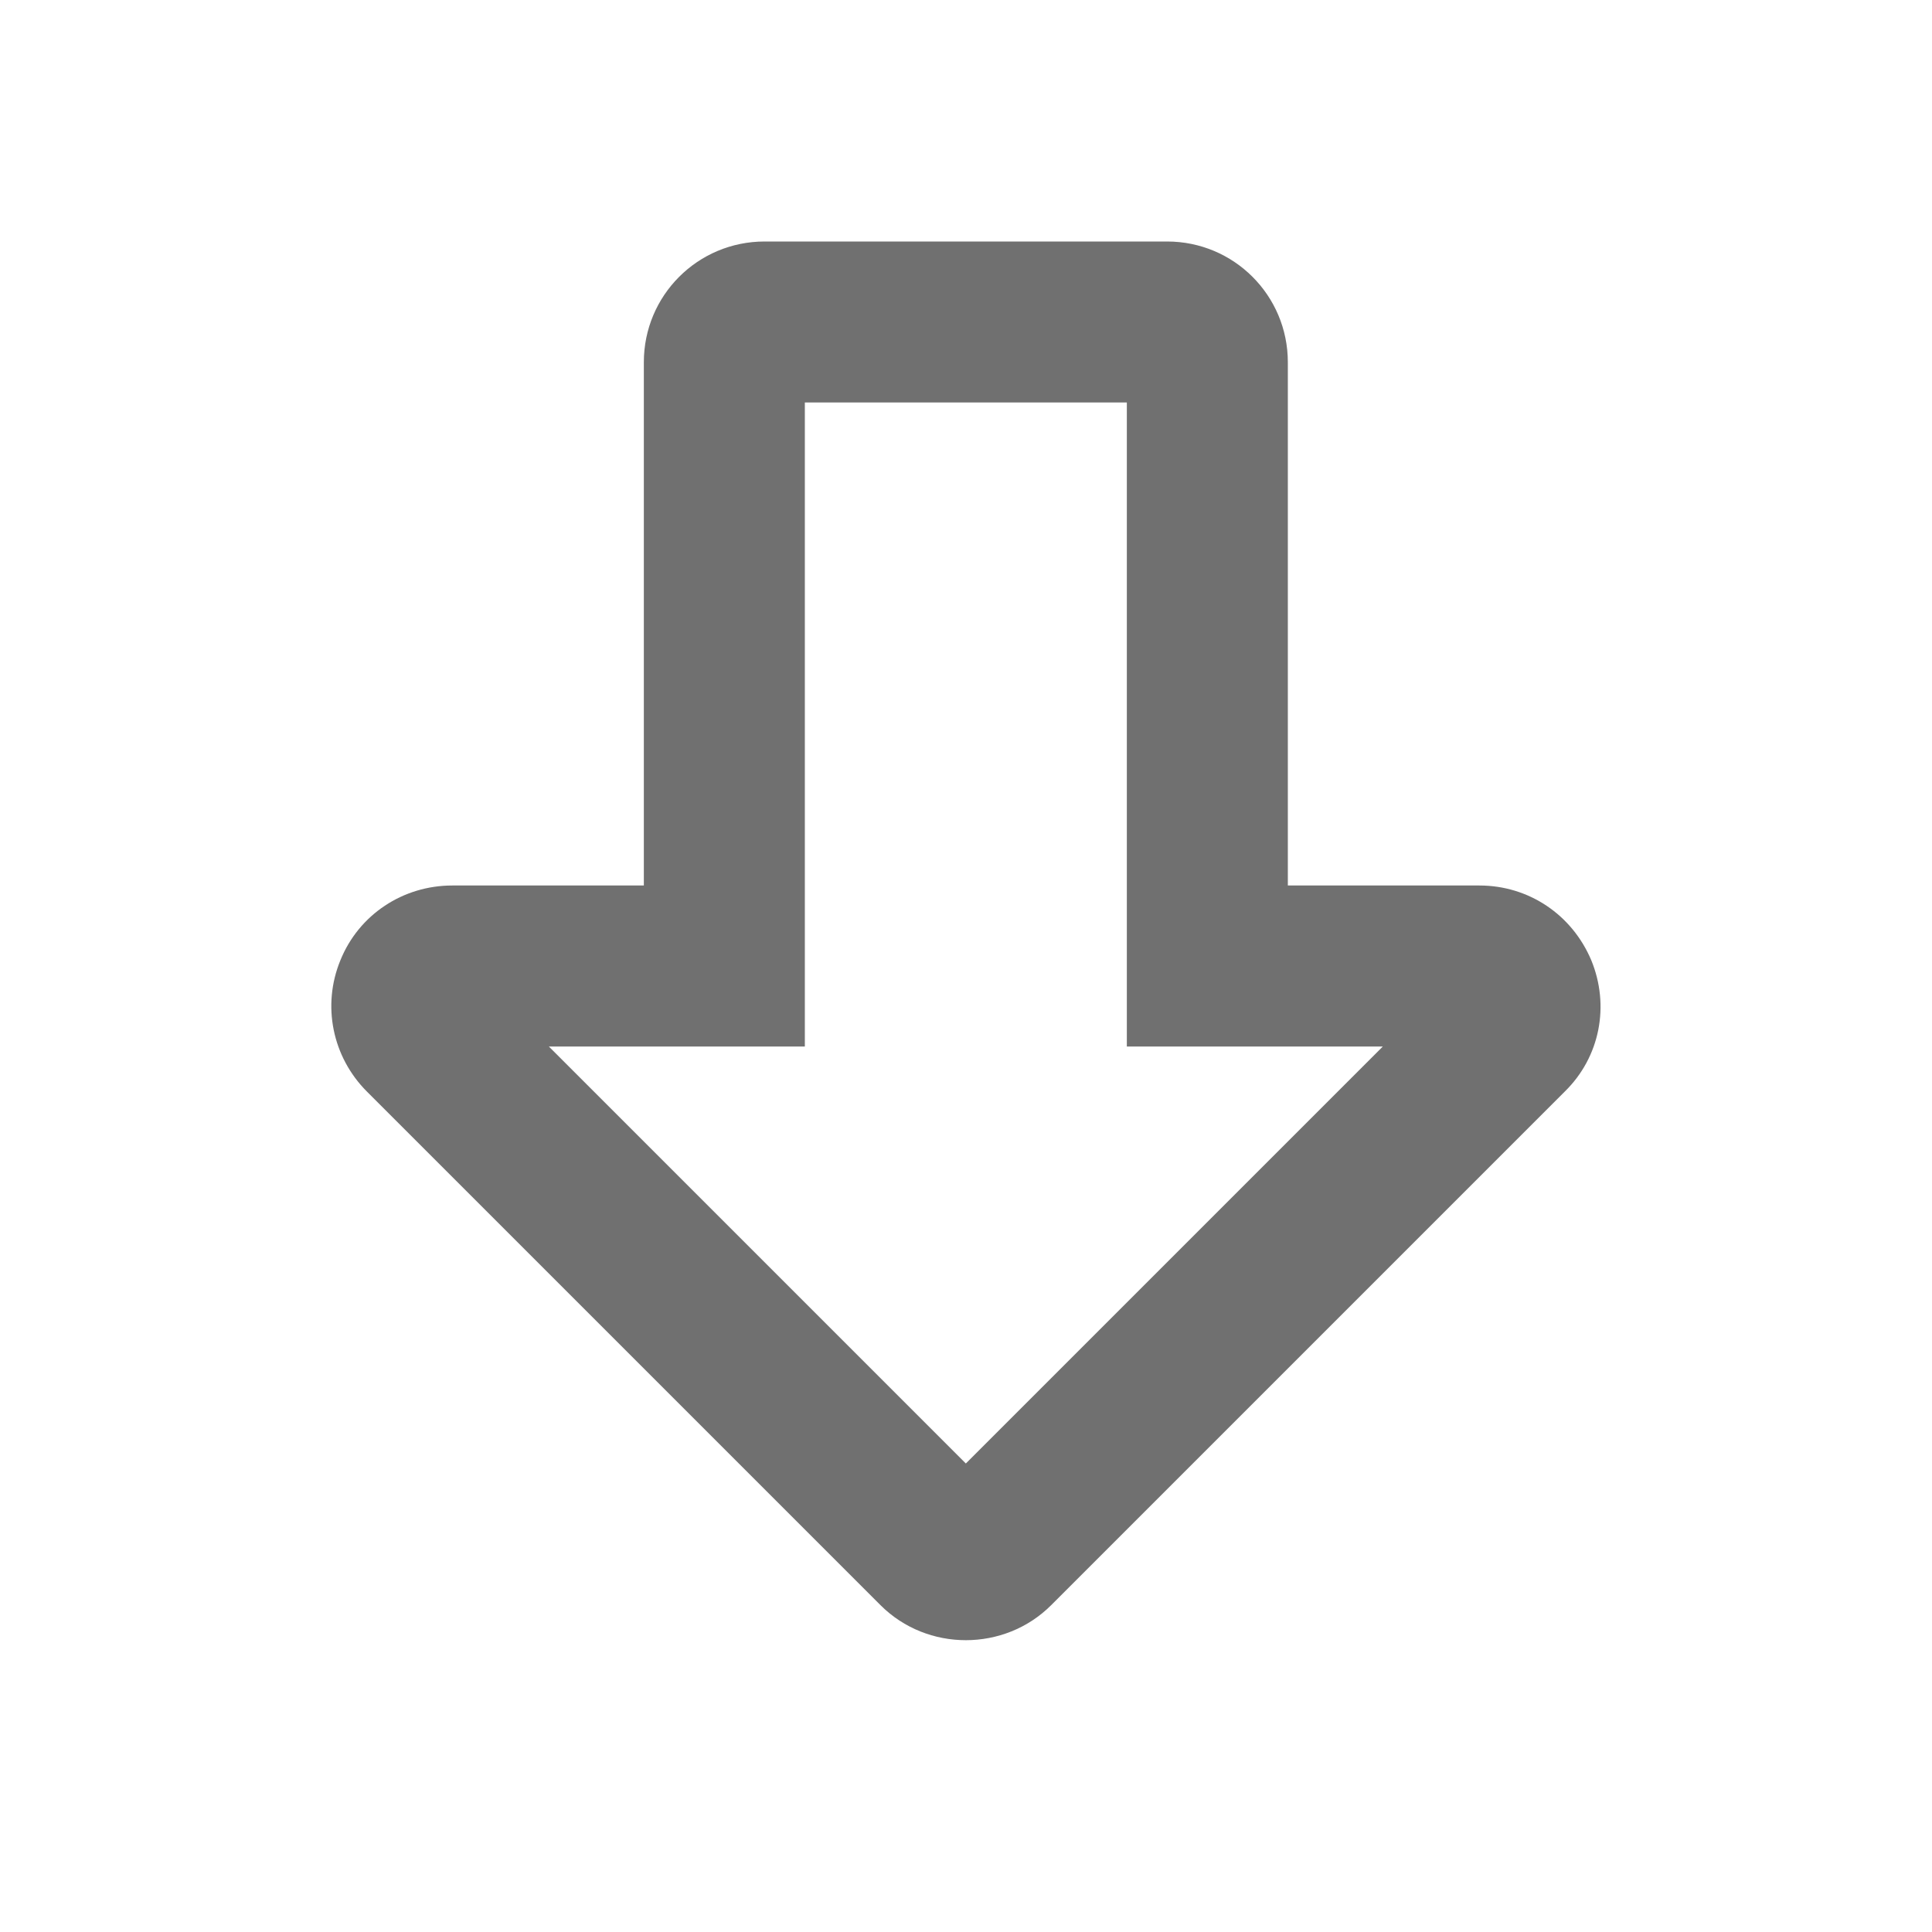 <svg width="24" height="24" viewBox="0 0 24 24" fill="none" xmlns="http://www.w3.org/2000/svg">
<path d="M9.498 3L14.498 3C15.328 3 15.998 3.67 15.998 4.5L15.998 11L18.378 11C18.988 11 19.528 11.36 19.768 11.93C19.998 12.49 19.878 13.13 19.438 13.56L13.058 19.94C12.478 20.52 11.518 20.52 10.938 19.94L4.558 13.56C4.128 13.13 3.998 12.49 4.228 11.93C4.458 11.36 5.008 11 5.618 11H7.998L7.998 4.5C7.998 3.67 8.668 3 9.498 3ZM13.998 5L9.998 5L9.998 13L6.818 13L11.998 18.18L17.178 13H13.998V5Z" fill="black" fill-opacity="0.56"/>
</svg>
